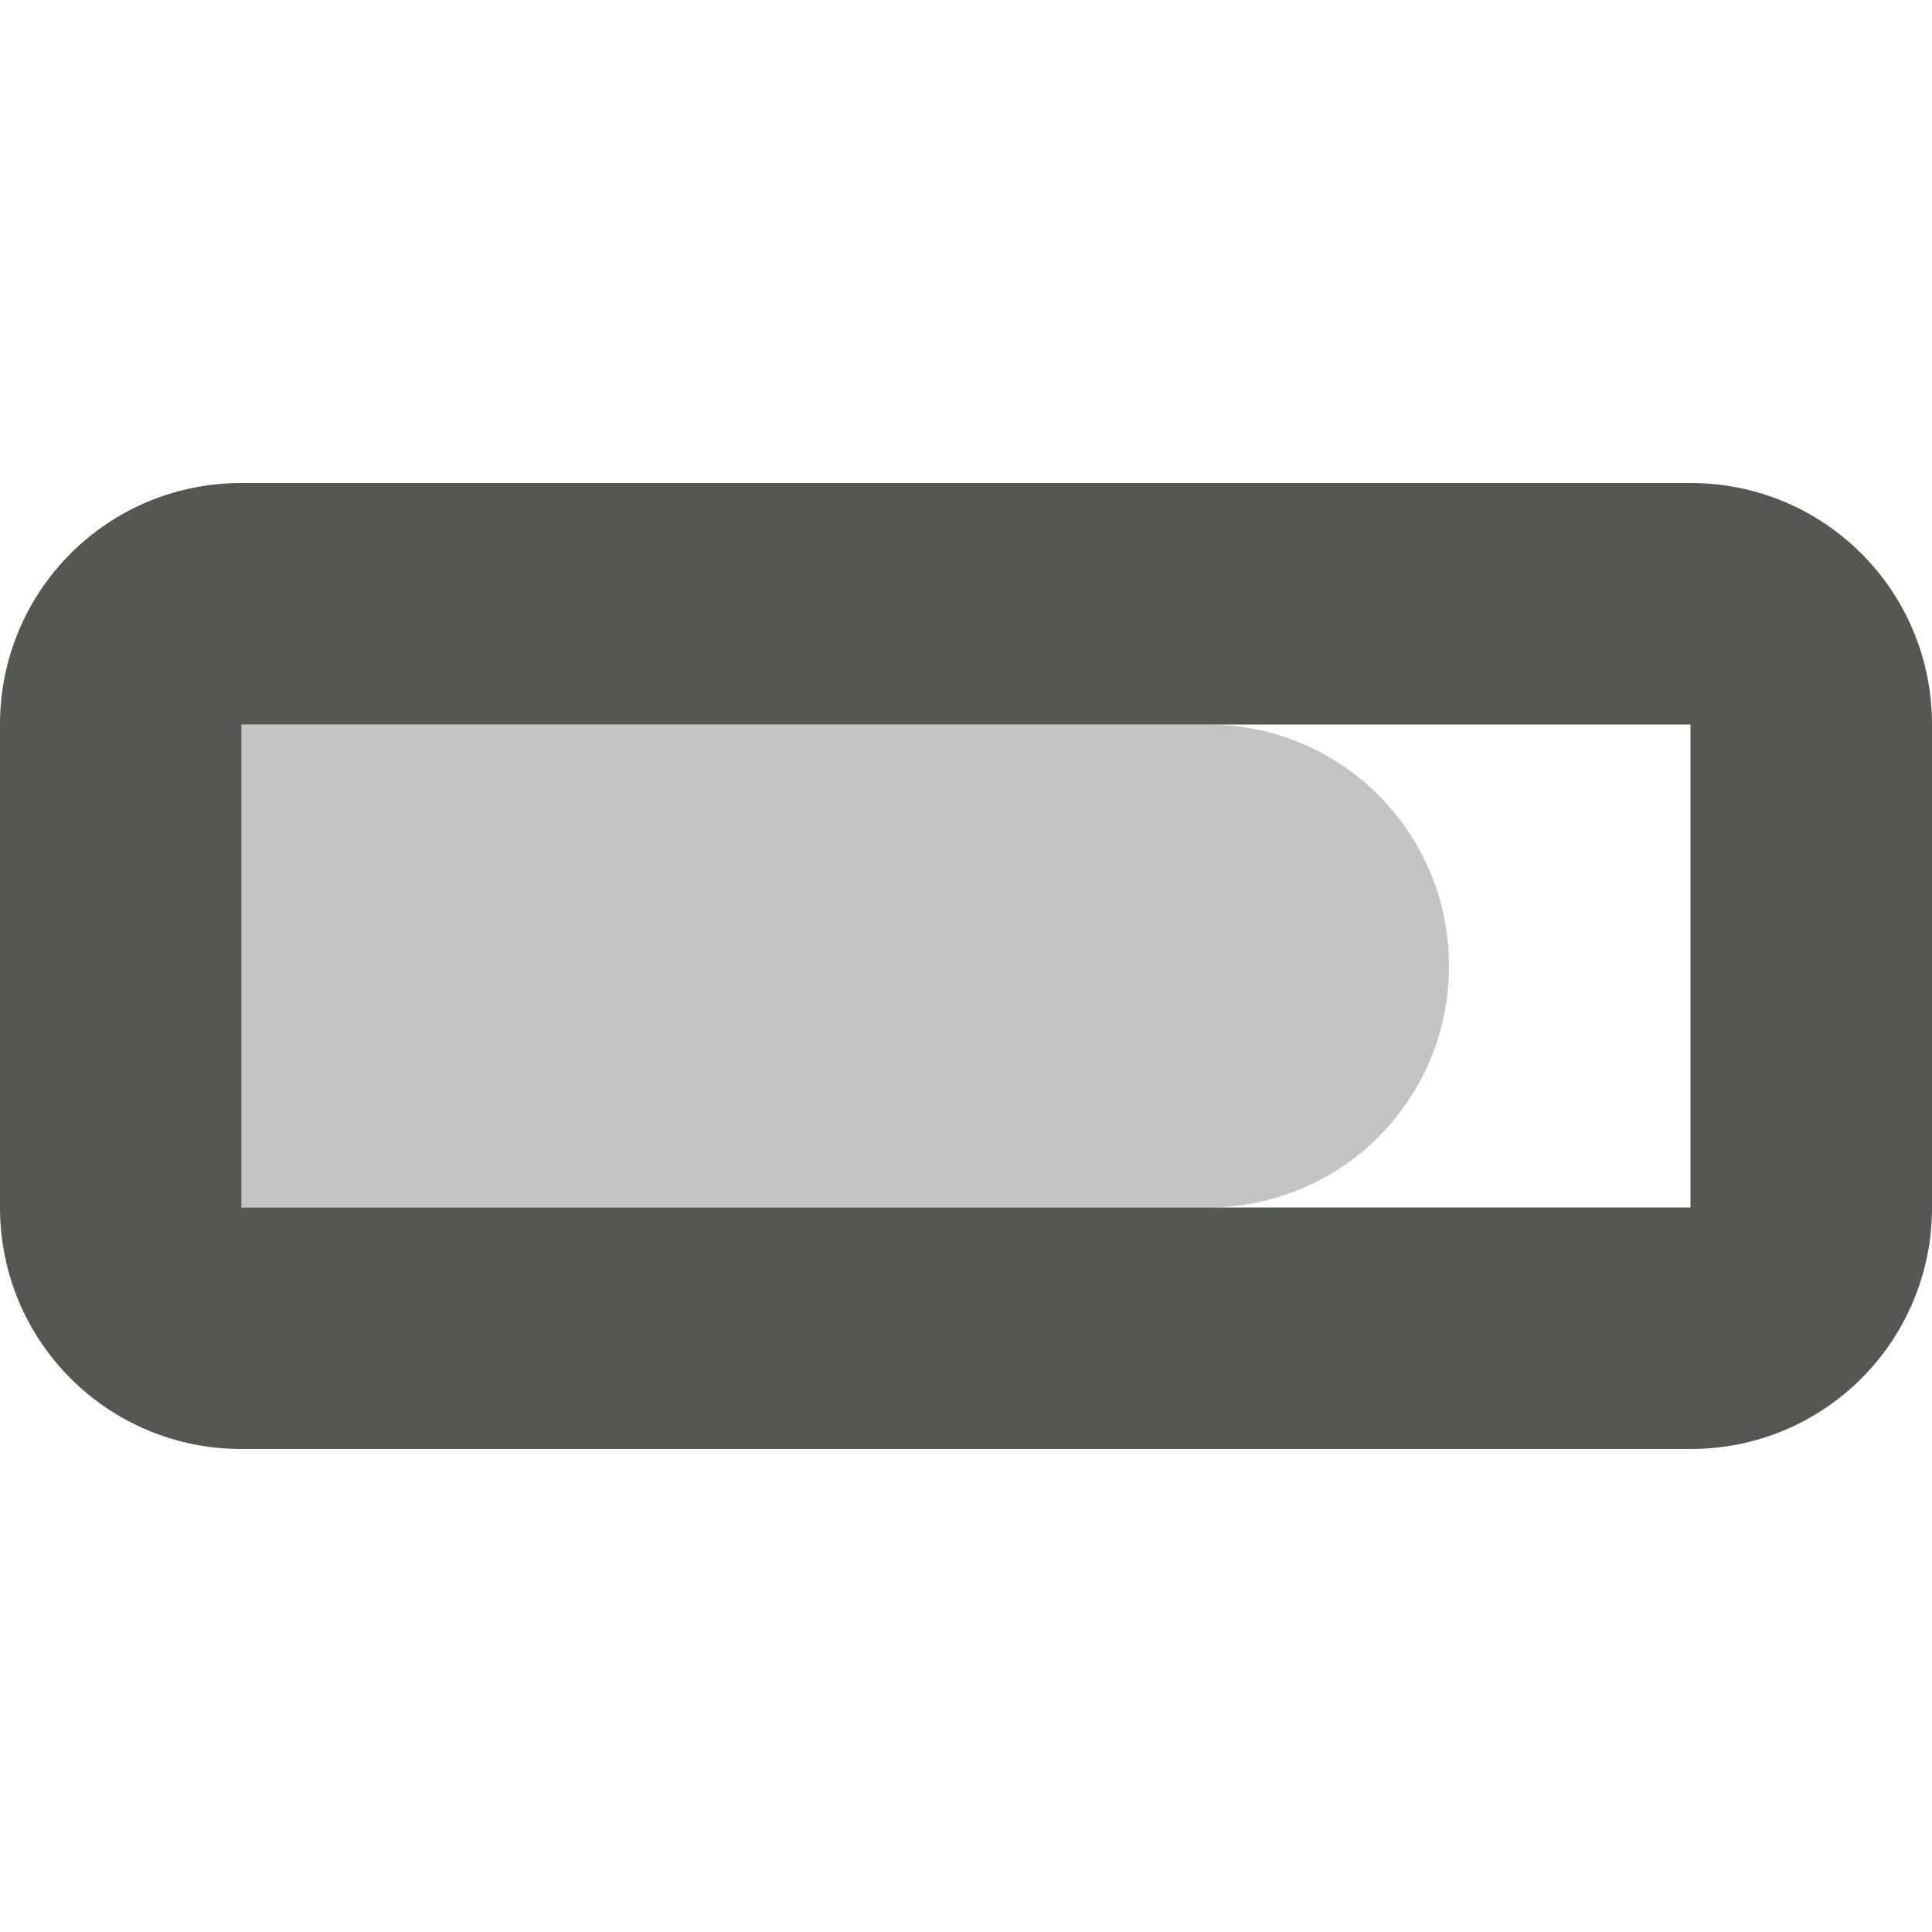 <svg viewBox="0 0 16 16" xmlns="http://www.w3.org/2000/svg"><g fill="#555753"><path d="m2 4c-1.108 0-2 .892-2 2v4c0 1.108.892 2 2 2h12c1.108 0 2-.892 2-2v-4c0-1.108-.892-2-2-2zm0 2h12v4h-12z"/><path d="m2 6v4h8c1.108 0 2-.892 2-2s-.892-2-2-2z" opacity=".35"/></g></svg>